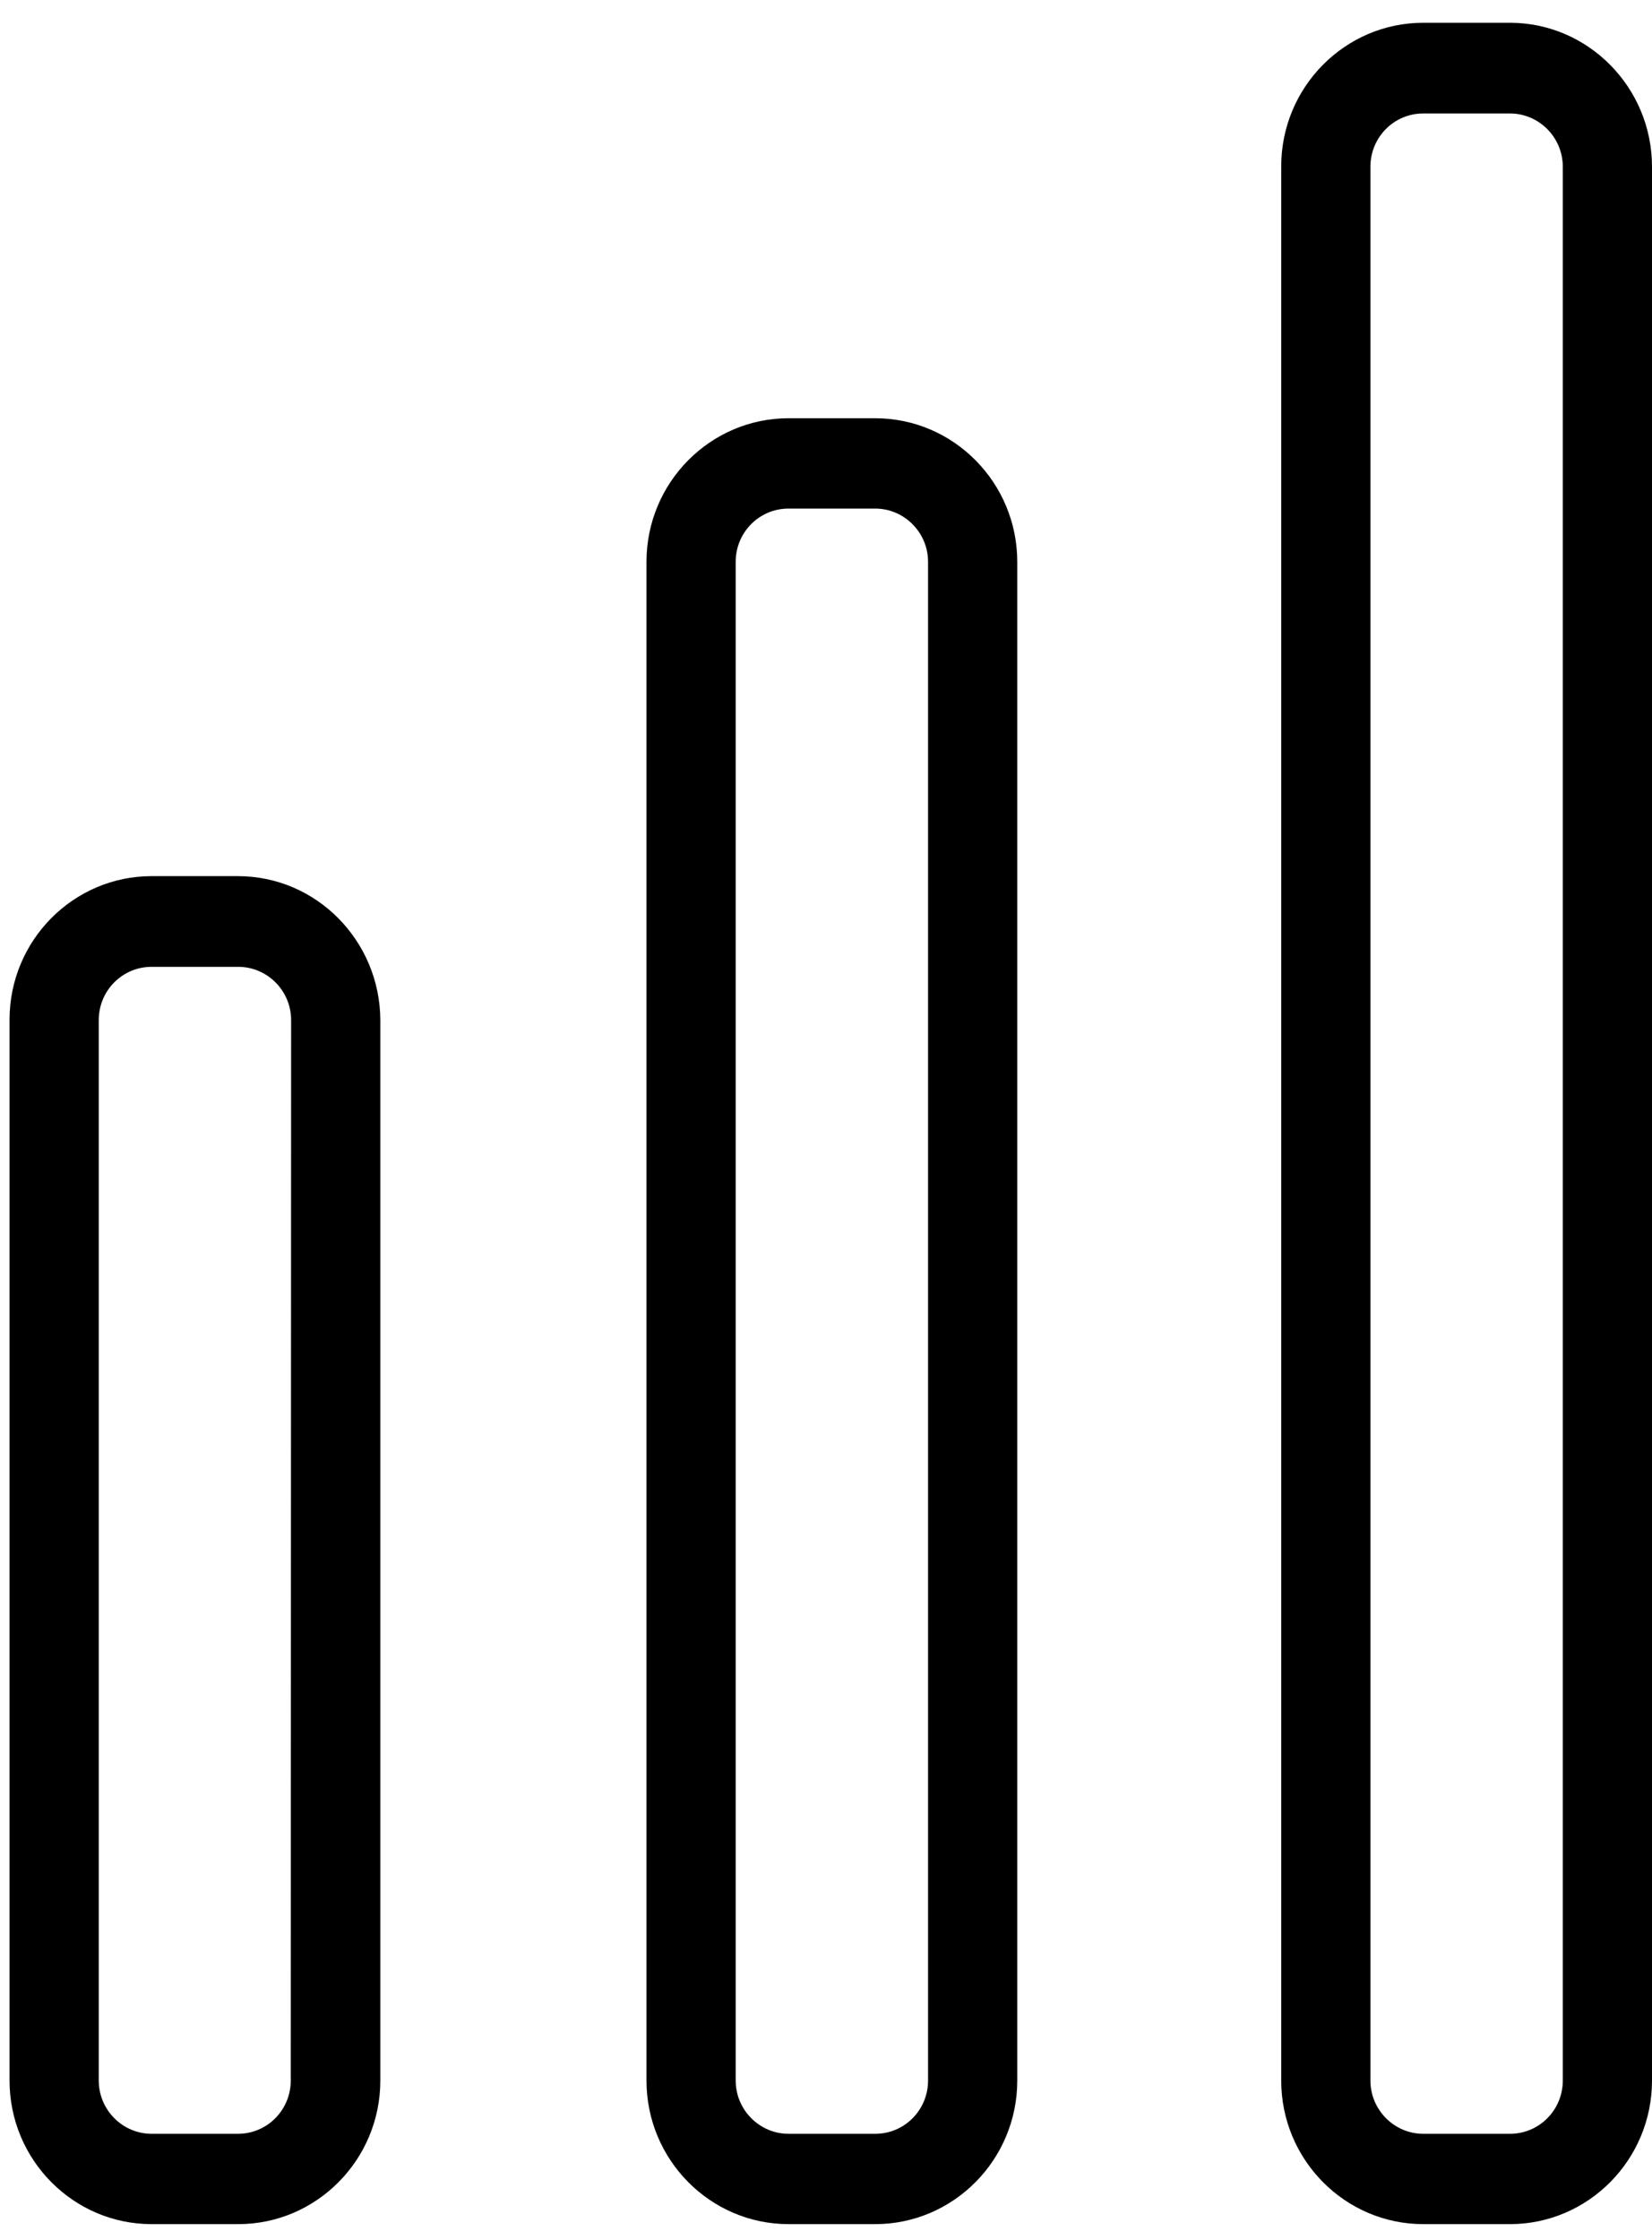 <?xml version="1.0" encoding="utf-8"?>
<!-- Generator: Adobe Illustrator 22.0.1, SVG Export Plug-In . SVG Version: 6.00 Build 0)  -->
<svg version="1.1" id="Capa_1" xmlns="http://www.w3.org/2000/svg" xmlns:xlink="http://www.w3.org/1999/xlink" x="0px" y="0px"
	 viewBox="0 0 450 610" style="enable-background:new 0 0 450 610;" xml:space="preserve">
<g>
	<g id="Shape_11">
		<g>
			<path d="M-99.7,352.8h-23.6c-21.3,0-38.7,17.5-38.7,39.1v174.7c0,21.6,17.4,39.1,38.7,39.1h23.6c21.3,0,38.7-17.5,38.7-39.1
				V391.9C-61,370.4-78.4,352.8-99.7,352.8z M-85.4,566.6c0,8-6.4,14.5-14.4,14.5h-23.6c-7.9,0-14.4-6.5-14.4-14.5V391.9
				c0-8,6.4-14.5,14.4-14.5h23.6c7.9,0,14.4,6.5,14.4,14.5L-85.4,566.6L-85.4,566.6z M64.8,238.6H41.3c-21.3,0-38.7,17.5-38.7,39.1
				v288.9c0,21.6,17.4,39.1,38.7,39.1h23.6c21.3,0,38.7-17.5,38.7-39.1V277.8C103.5,256.2,86.2,238.6,64.8,238.6z M79.2,566.6
				c0,8-6.4,14.5-14.4,14.5H41.3c-7.9,0-14.4-6.5-14.4-14.5V277.8c0-8,6.4-14.5,14.4-14.5h23.6c7.9,0,14.4,6.5,14.4,14.5L79.2,566.6
				L79.2,566.6L79.2,566.6z M238.4,113.9h-23.6c-21.3,0-38.7,17.5-38.7,39.1v413.6c0,21.6,17.4,39.1,38.7,39.1h23.6
				c21.3,0,38.7-17.5,38.7-39.1V153C277.1,131.5,259.8,113.9,238.4,113.9z M252.8,566.6c0,8-6.4,14.5-14.4,14.5h-23.6
				c-7.9,0-14.4-6.5-14.4-14.5V153c0-8,6.4-14.5,14.4-14.5h23.6c7.9,0,14.4,6.5,14.4,14.5V566.6z M411.3,6.2h-23.6
				c-21.3,0-38.7,17.5-38.7,39.1v521.3c0,21.6,17.4,39.1,38.7,39.1h23.6c21.3,0,38.7-17.5,38.7-39.1V45.4
				C450,23.8,432.6,6.2,411.3,6.2z M425.7,566.6c0,8-6.4,14.5-14.4,14.5h-23.6c-7.9,0-14.4-6.5-14.4-14.5V45.4
				c0-8,6.4-14.5,14.4-14.5h23.6c7.9,0,14.4,6.5,14.4,14.5V566.6z"/>
		</g>
	</g>
</g>
</svg>
